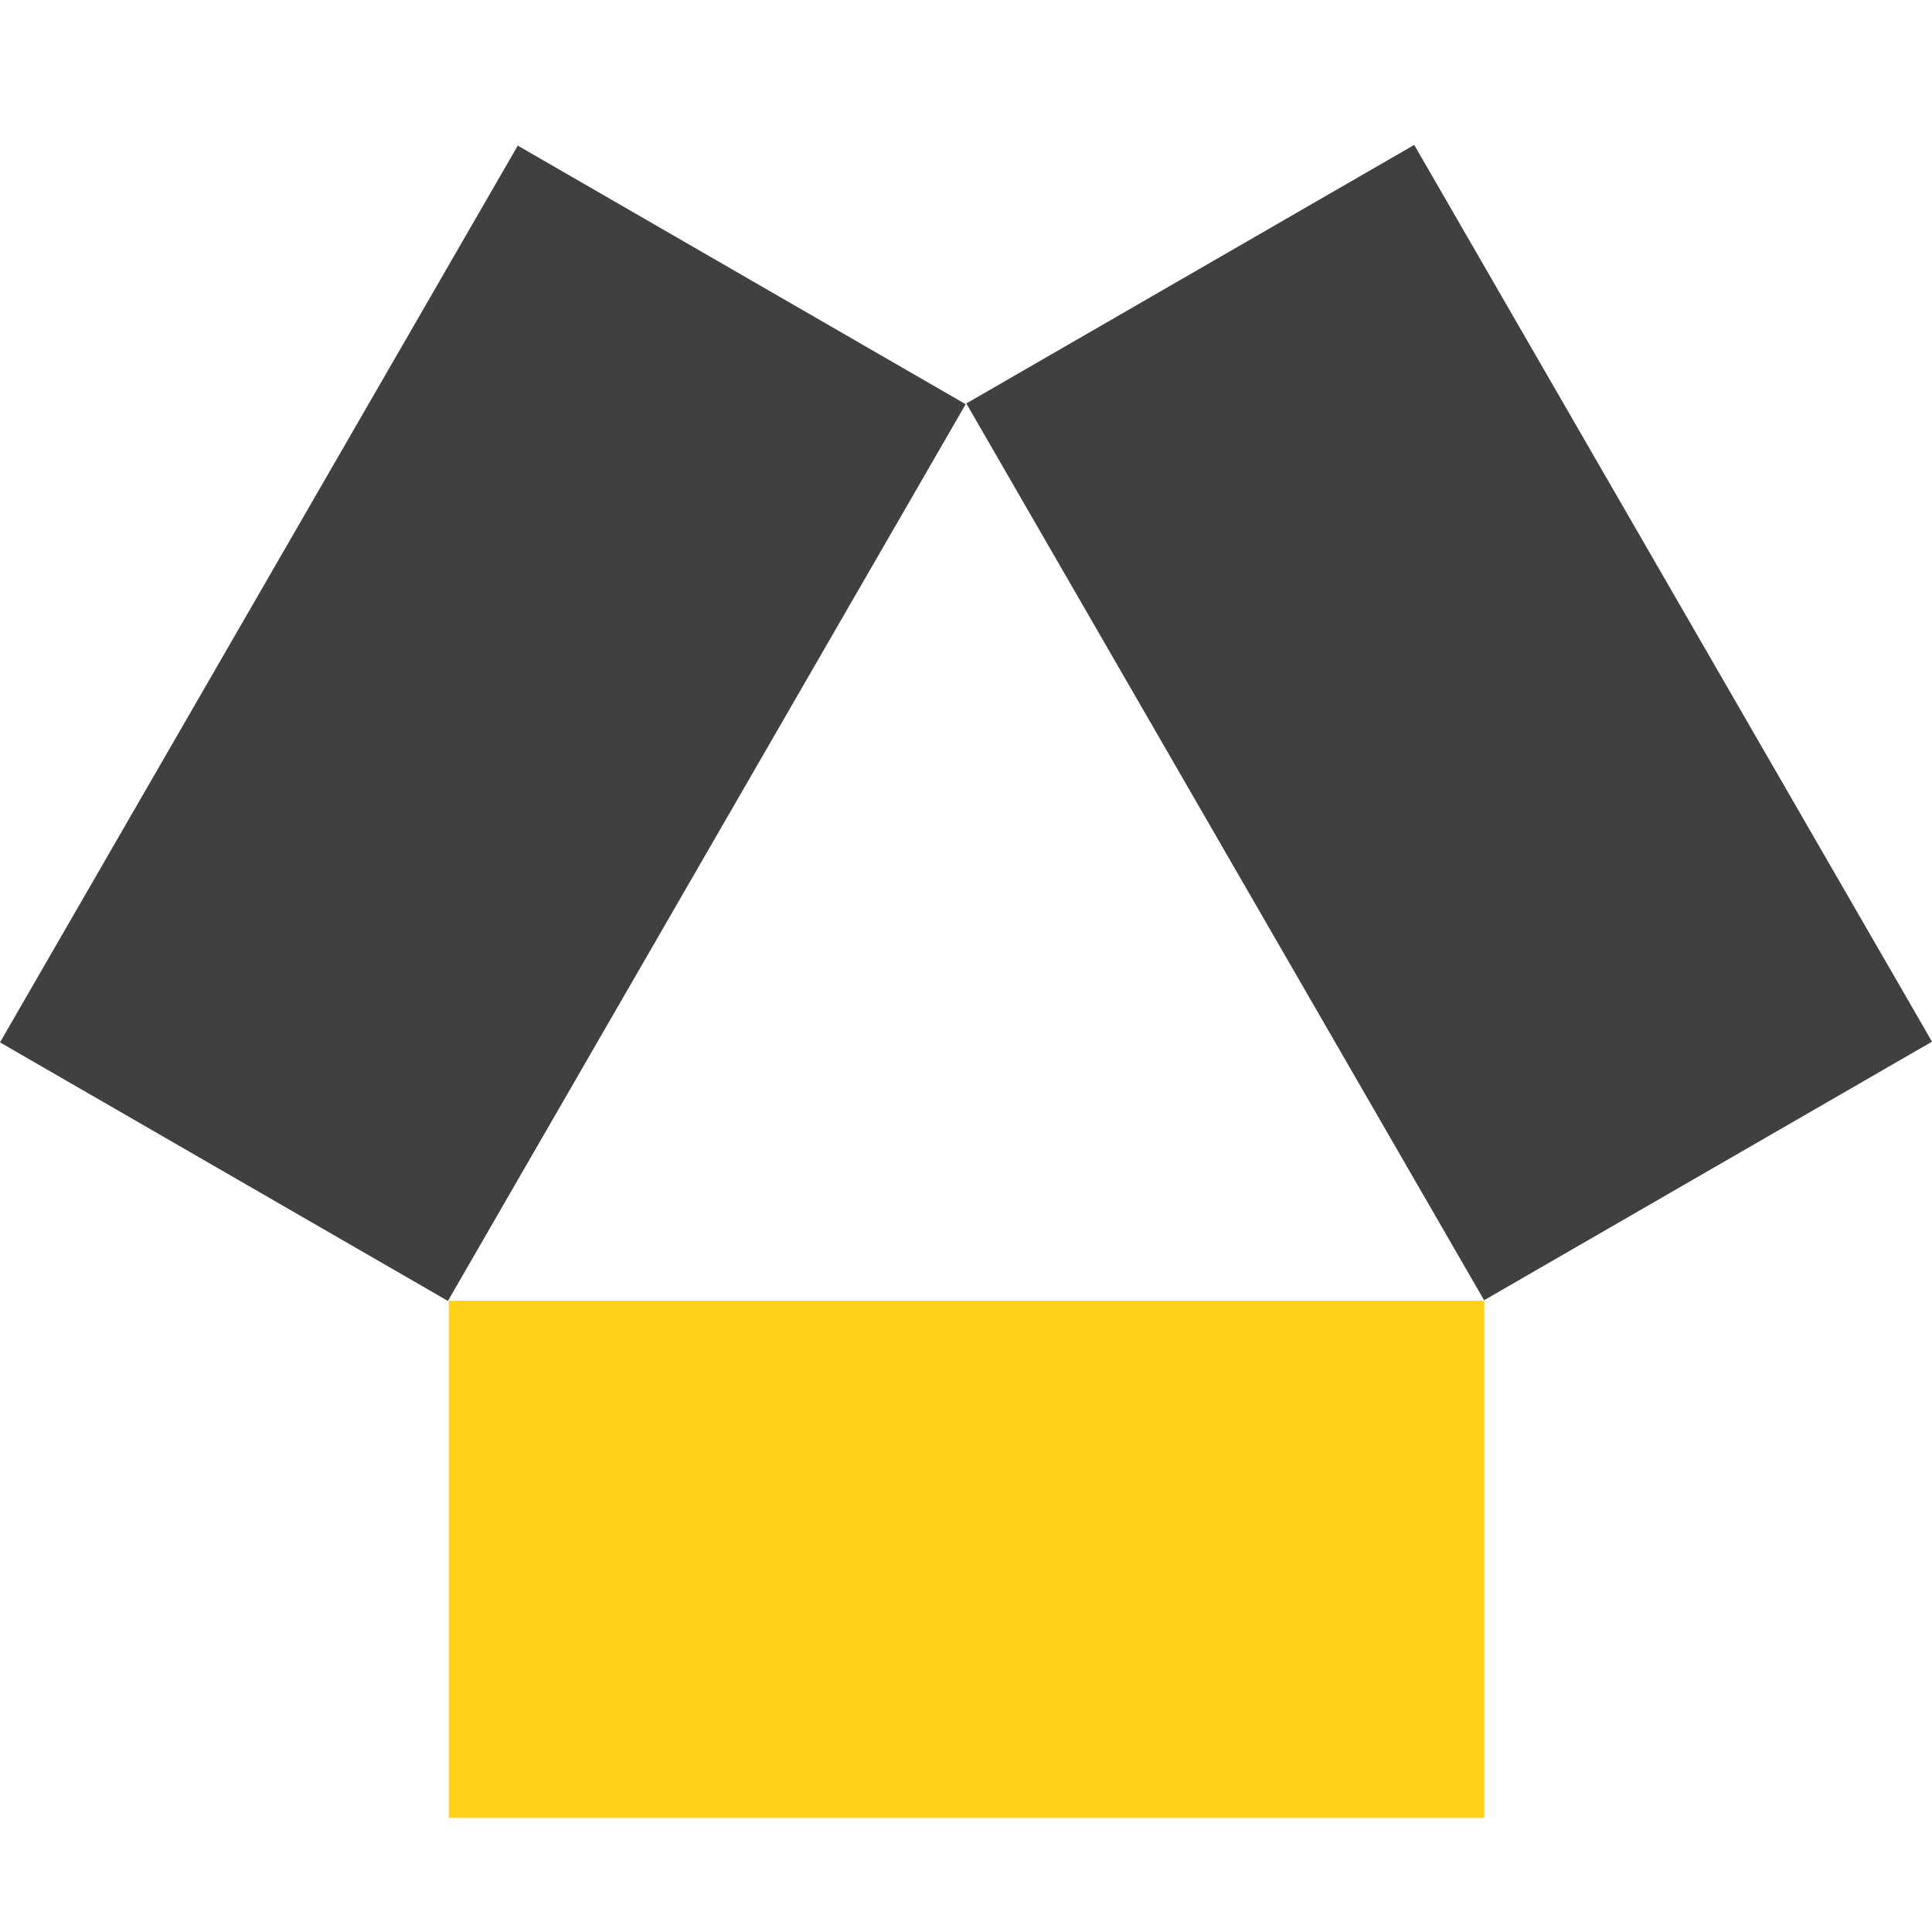 <svg fill="none" xmlns="http://www.w3.org/2000/svg" viewBox="0 0 60 60"><g clip-path="url(#a)"><path d="M13.938 40.395v16.062h32.158V40.395H13.938Z" fill="#FFD11A"/><path d="M46.09 40.38 60 32.35 43.92 4.5 30.01 12.53l16.08 27.85ZM29.99 12.553 16.08 4.522 0 32.372l13.91 8.03 16.08-27.849Z" fill="#404040"/></g><defs><clipPath id="a"><path fill="#fff" d="M0 0h60v60H0z"/></clipPath></defs></svg>